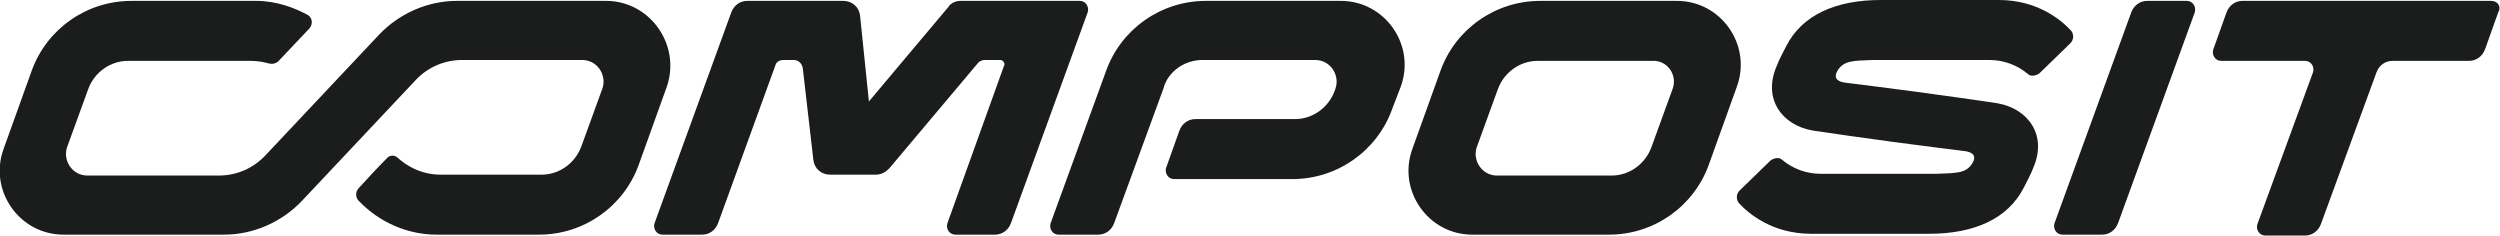 <?xml version="1.0" encoding="utf-8"?>
<!-- Generator: Adobe Illustrator 19.2.1, SVG Export Plug-In . SVG Version: 6.00 Build 0)  -->
<svg version="1.1" id="Layer_1" xmlns="http://www.w3.org/2000/svg" xmlns:xlink="http://www.w3.org/1999/xlink" x="0px" y="0px"
	 viewBox="0 0 283.4 26.7" enable-background="new 0 0 283.4 26.7" xml:space="preserve">
<g>
	<g>
		<path fill="#1B1C1C" d="M247.9,0.1h-4.5c-0.8,0-1.5,0.5-1.8,1.3l-8.7,23.9c-0.2,0.6,0.2,1.3,0.9,1.3h4.5c0.8,0,1.5-0.5,1.8-1.3
			l8.7-23.9C249,0.7,248.5,0.1,247.9,0.1z"/>
		<path fill="#1B1C1C" d="M190.1,0.1h-15.5c-5.1,0-9.6,3.2-11.3,7.9l-3.2,8.9c-1.7,4.7,1.8,9.7,6.8,9.7h15.5c5.1,0,9.6-3.2,11.3-7.9
			l3.2-8.9C198.6,5.1,195.1,0.1,190.1,0.1z M189.6,10.1l-2.4,6.6c-0.7,1.9-2.5,3.2-4.5,3.2h-13c-1.7,0-2.8-1.7-2.3-3.2l2.4-6.6
			c0.7-1.9,2.5-3.2,4.5-3.2h13C189,6.8,190.2,8.5,189.6,10.1z"/>
		<path fill="#1B1C1C" d="M282.4,0.1h-28.2c-0.8,0-1.5,0.5-1.8,1.3l-1.5,4.2c-0.2,0.6,0.2,1.3,0.9,1.3h9.5c0.7,0,1.1,0.7,0.9,1.3
			l-6.3,17.2c-0.2,0.6,0.2,1.3,0.9,1.3h4.5c0.8,0,1.5-0.5,1.8-1.3l6.3-17.2c0.3-0.8,1-1.3,1.8-1.3h8.7c0.8,0,1.5-0.5,1.8-1.3
			l1.5-4.2C283.6,0.7,283.1,0.1,282.4,0.1z"/>
		<path fill="#1B1C1C" d="M107.5,0.8l-9,10.7l-1-9.7c-0.1-1-0.9-1.7-1.9-1.7H84.7c-0.8,0-1.5,0.5-1.8,1.3l-8.7,23.9
			c-0.2,0.6,0.2,1.3,0.9,1.3h4.5c0.8,0,1.5-0.5,1.8-1.3l6.5-17.9C88,7,88.4,6.8,88.8,6.8H90c0.5,0,0.9,0.4,1,0.9l1.2,10.4
			c0.1,1,0.9,1.7,1.9,1.7h5.2c0.6,0,1.1-0.3,1.5-0.7l10.1-12c0.2-0.2,0.5-0.3,0.7-0.3h1.8c0.3,0,0.6,0.4,0.4,0.7l-6.4,17.8
			c-0.2,0.6,0.2,1.3,0.9,1.3h4.5c0.8,0,1.5-0.5,1.8-1.3l8.7-23.9c0.2-0.6-0.2-1.3-0.9-1.3h-13.5C108.4,0.1,107.8,0.3,107.5,0.8z"/>
		<path fill="#1B1C1C" d="M136.3,6.8h12.8c1.7,0,2.8,1.7,2.3,3.2l-0.1,0.3c-0.7,1.9-2.5,3.2-4.5,3.2h-11.3c-0.8,0-1.5,0.5-1.8,1.3
			l-1.5,4.2c-0.2,0.6,0.2,1.3,0.9,1.3h13.4c5.1,0,9.6-3.2,11.3-7.9l1-2.6c1.7-4.7-1.8-9.7-6.8-9.7h-15.3c-5.1,0-9.6,3.2-11.3,7.9
			l0,0l-6.3,17.3c-0.2,0.6,0.2,1.3,0.9,1.3h4.5c0.8,0,1.5-0.5,1.8-1.3l5.6-15.3l0,0C132.4,8.1,134.3,6.8,136.3,6.8z"/>
		<path fill="#1B1C1C" d="M68.7,0.1H51.8c-3.3,0-6.5,1.4-8.8,3.8L30.1,17.6c-1.4,1.5-3.3,2.3-5.3,2.3H9.9c-1.7,0-2.8-1.7-2.3-3.2
			l2.4-6.6c0.7-1.9,2.5-3.2,4.5-3.2h13.9c0.7,0,1.4,0.1,2.1,0.3c0.4,0.1,0.7,0,1-0.2l3.6-3.8c0.4-0.5,0.3-1.2-0.2-1.5
			c-1.5-0.8-3.5-1.6-5.9-1.6H14.9C9.8,0.1,5.3,3.3,3.6,8l-3.2,8.9c-1.7,4.7,1.8,9.7,6.8,9.7h18.2c3.3,0,6.5-1.4,8.8-3.8L47.1,9.1
			c1.4-1.5,3.3-2.3,5.3-2.3H66c1.7,0,2.8,1.7,2.3,3.2l-2.4,6.6c-0.7,1.9-2.5,3.2-4.5,3.2H50c-2.4,0-4-1.1-4.9-1.9
			c-0.4-0.4-1-0.3-1.3,0.1c-0.9,0.9-2.4,2.5-3.2,3.4c-0.3,0.4-0.3,0.9,0,1.3l0.1,0.1c2.3,2.4,5.5,3.8,8.8,3.8h11.6
			c5.1,0,9.6-3.2,11.3-7.9l3.2-8.9C77.2,5.1,73.7,0.1,68.7,0.1z"/>
		<path fill="#1B1C1C" d="M212.3,6.8h13.2c1.7,0,3.2,0.6,4.4,1.6c0.3,0.3,0.9,0.2,1.3-0.1l3.5-3.4c0.4-0.4,0.4-1,0.1-1.4
			C233.7,2.3,231,0,226.6,0h-13.4c-5.1,0-8.9,1.7-10.7,5.2c-0.4,0.8-0.8,1.5-1.1,2.3c-1.6,3.7,0.6,6.7,4.1,7.3
			c2.6,0.4,5.6,0.8,9.2,1.3c3.7,0.5,7,0.9,7.8,1c1.1,0.1,1.5,0.5,1.2,1.2c-0.7,1.4-1.9,1.3-4.1,1.4h-13.2c-1.7,0-3.2-0.6-4.4-1.6
			c-0.3-0.3-0.9-0.2-1.3,0.1l-3.5,3.4c-0.4,0.4-0.4,1-0.1,1.4c1.1,1.2,3.8,3.5,8.2,3.5h13.4c5.1,0,8.9-1.7,10.7-5.2
			c0.4-0.8,0.8-1.5,1.1-2.3c1.6-3.7-0.6-6.7-4.1-7.3c-2.6-0.4-5.6-0.8-9.2-1.3c-3.7-0.5-7-0.9-7.8-1c-1.1-0.1-1.5-0.5-1.2-1.2
			C208.9,6.8,210.1,6.9,212.3,6.8z"/>
	</g>
</g>
</svg>
